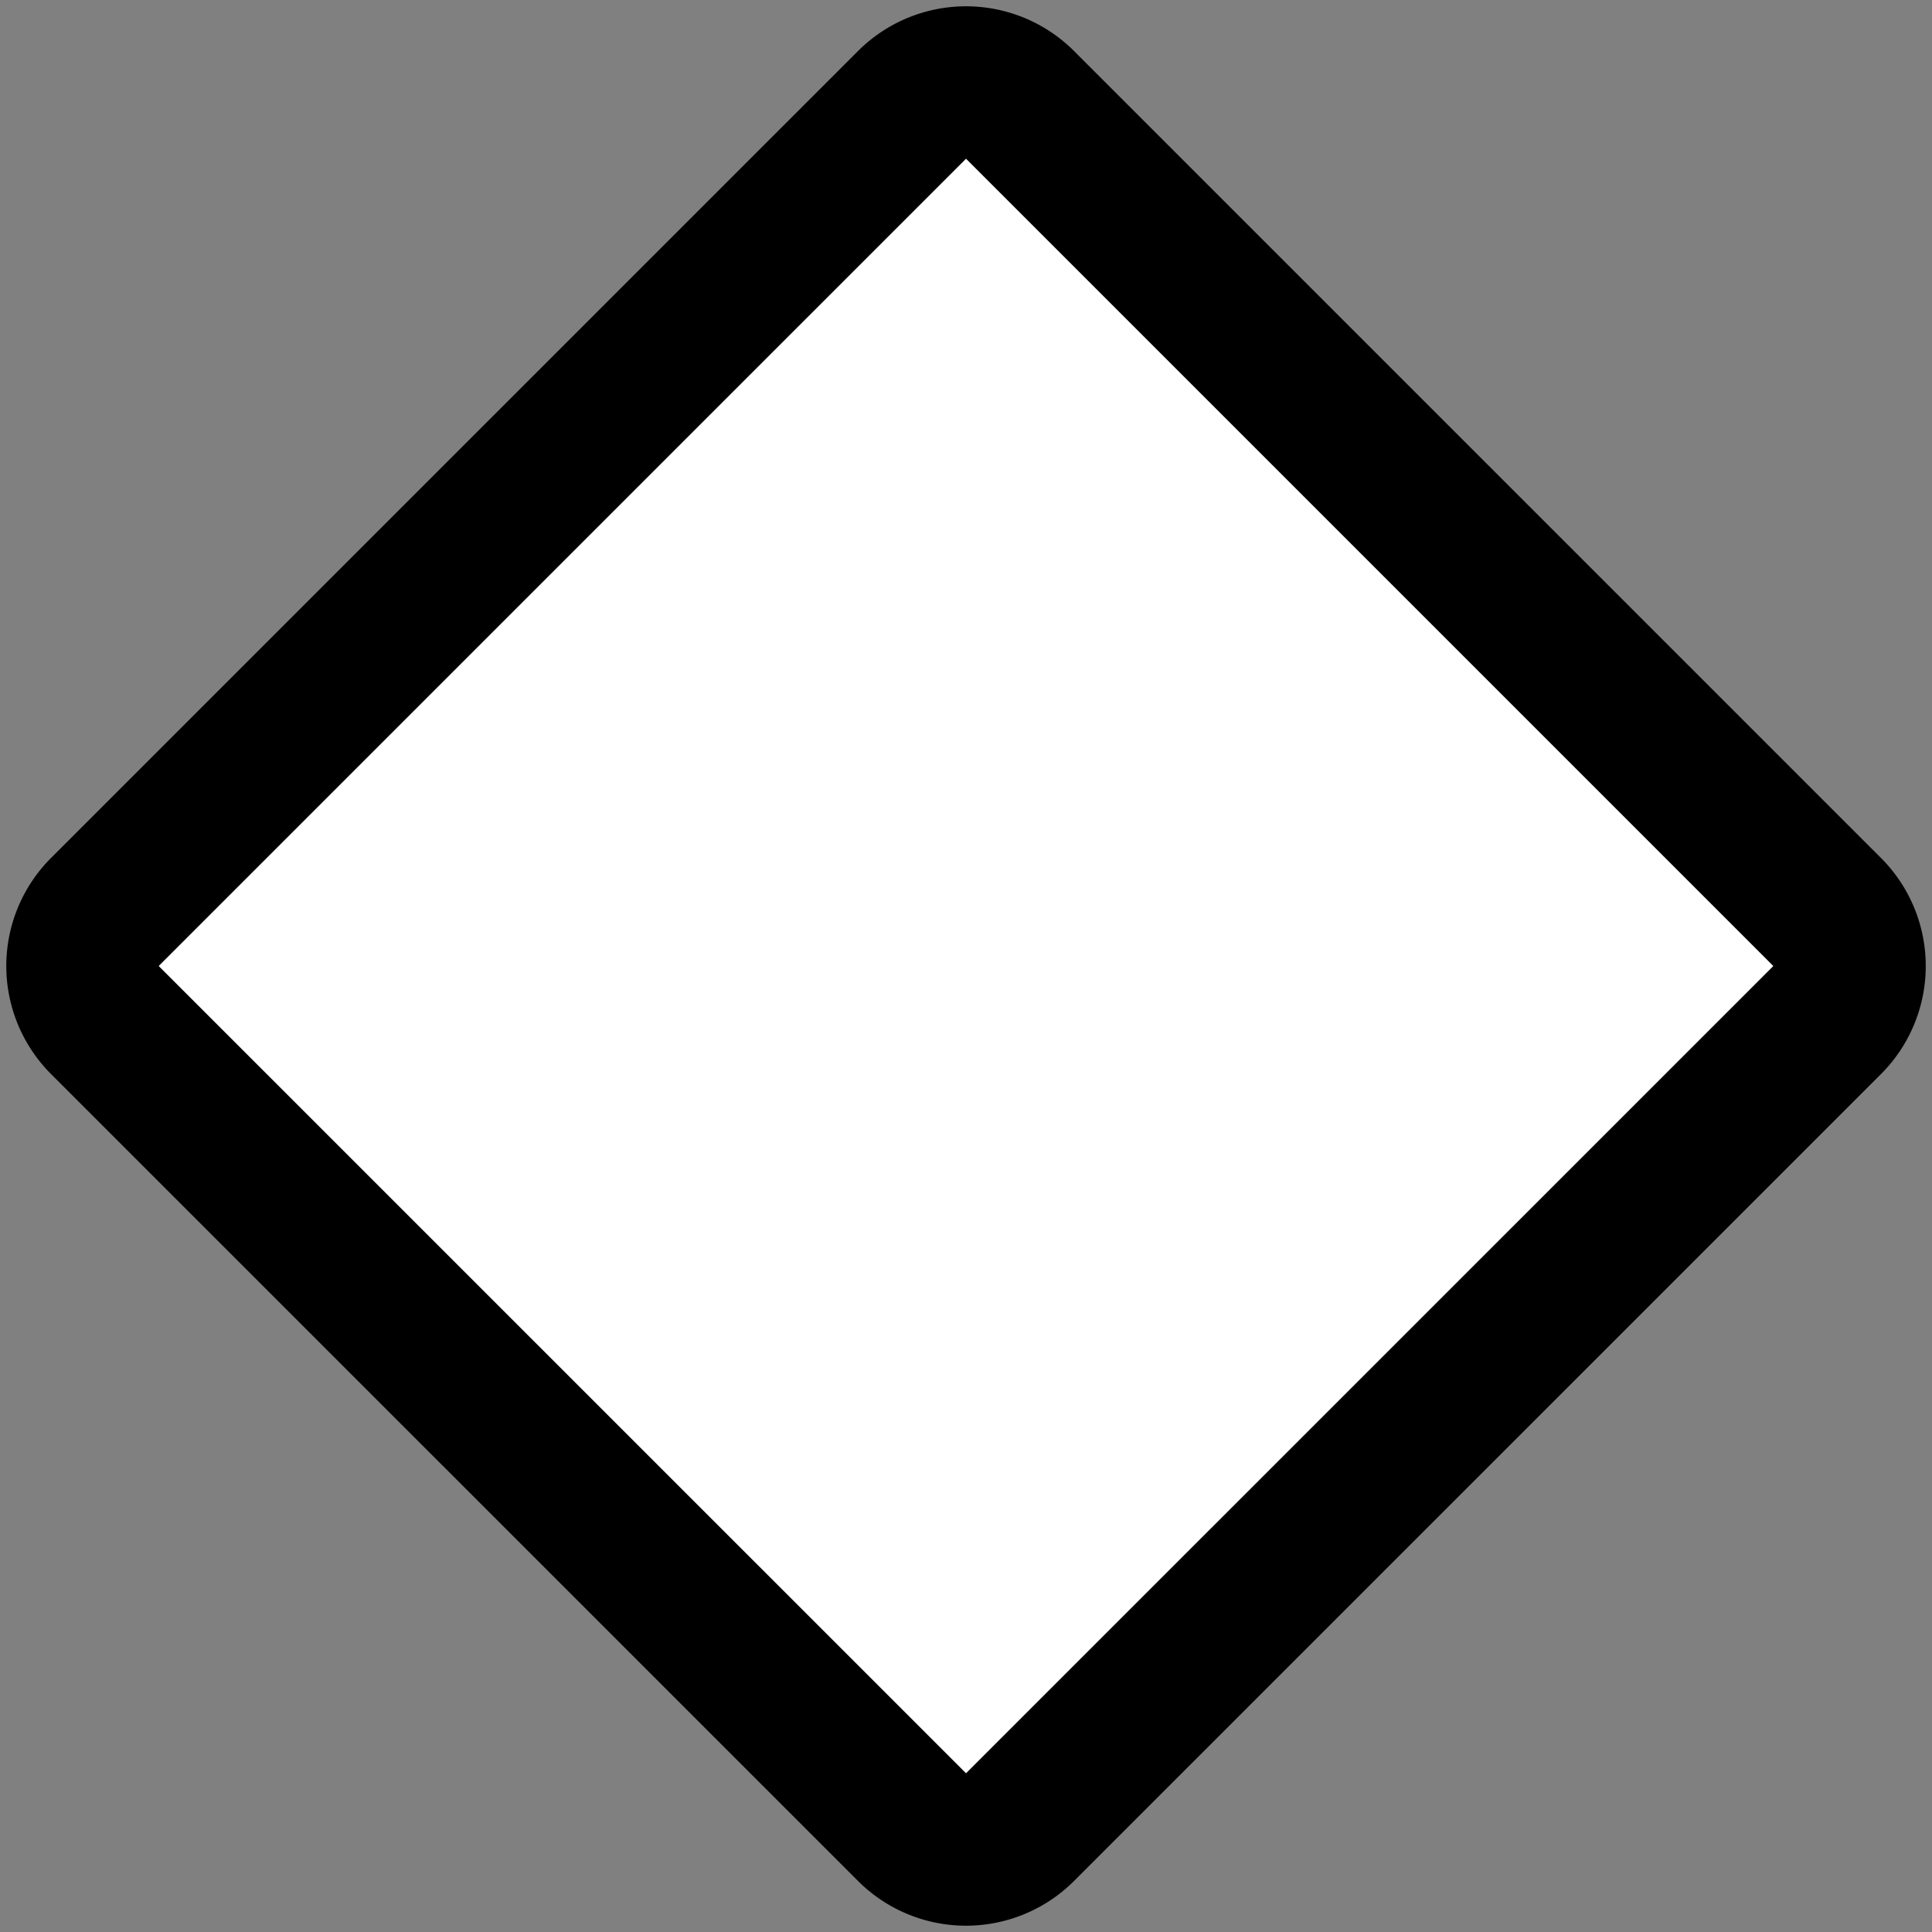 <svg xmlns="http://www.w3.org/2000/svg" width="18" height="18" viewBox="0 0 47.5 47.5"><rect x="0" y="0" width="47.5" height="47.5" fill="#808080" stroke="none"/><defs><clipPath id="a"><path d="M0 38h38V0H0v38Z" class="color000 svgShape"/></clipPath></defs><g class="color000 svgShape" clip-path="url(#a)" transform="matrix(1.25 0 0 -1.25 0 47.5)"><path fill="white" stroke = "black" stroke-width = "3" d="M2.061 17.939a1.506 1.506 0 0 0 0 2.122L17.94 35.939a1.505 1.505 0 0 0 2.121 0L35.94 20.06a1.505 1.505 0 0 0 0-2.121L20.061 2.061a1.505 1.505 0 0 0-2.121 0L2.061 17.939Z" class="colorffac33 svgShape"/></g></svg>